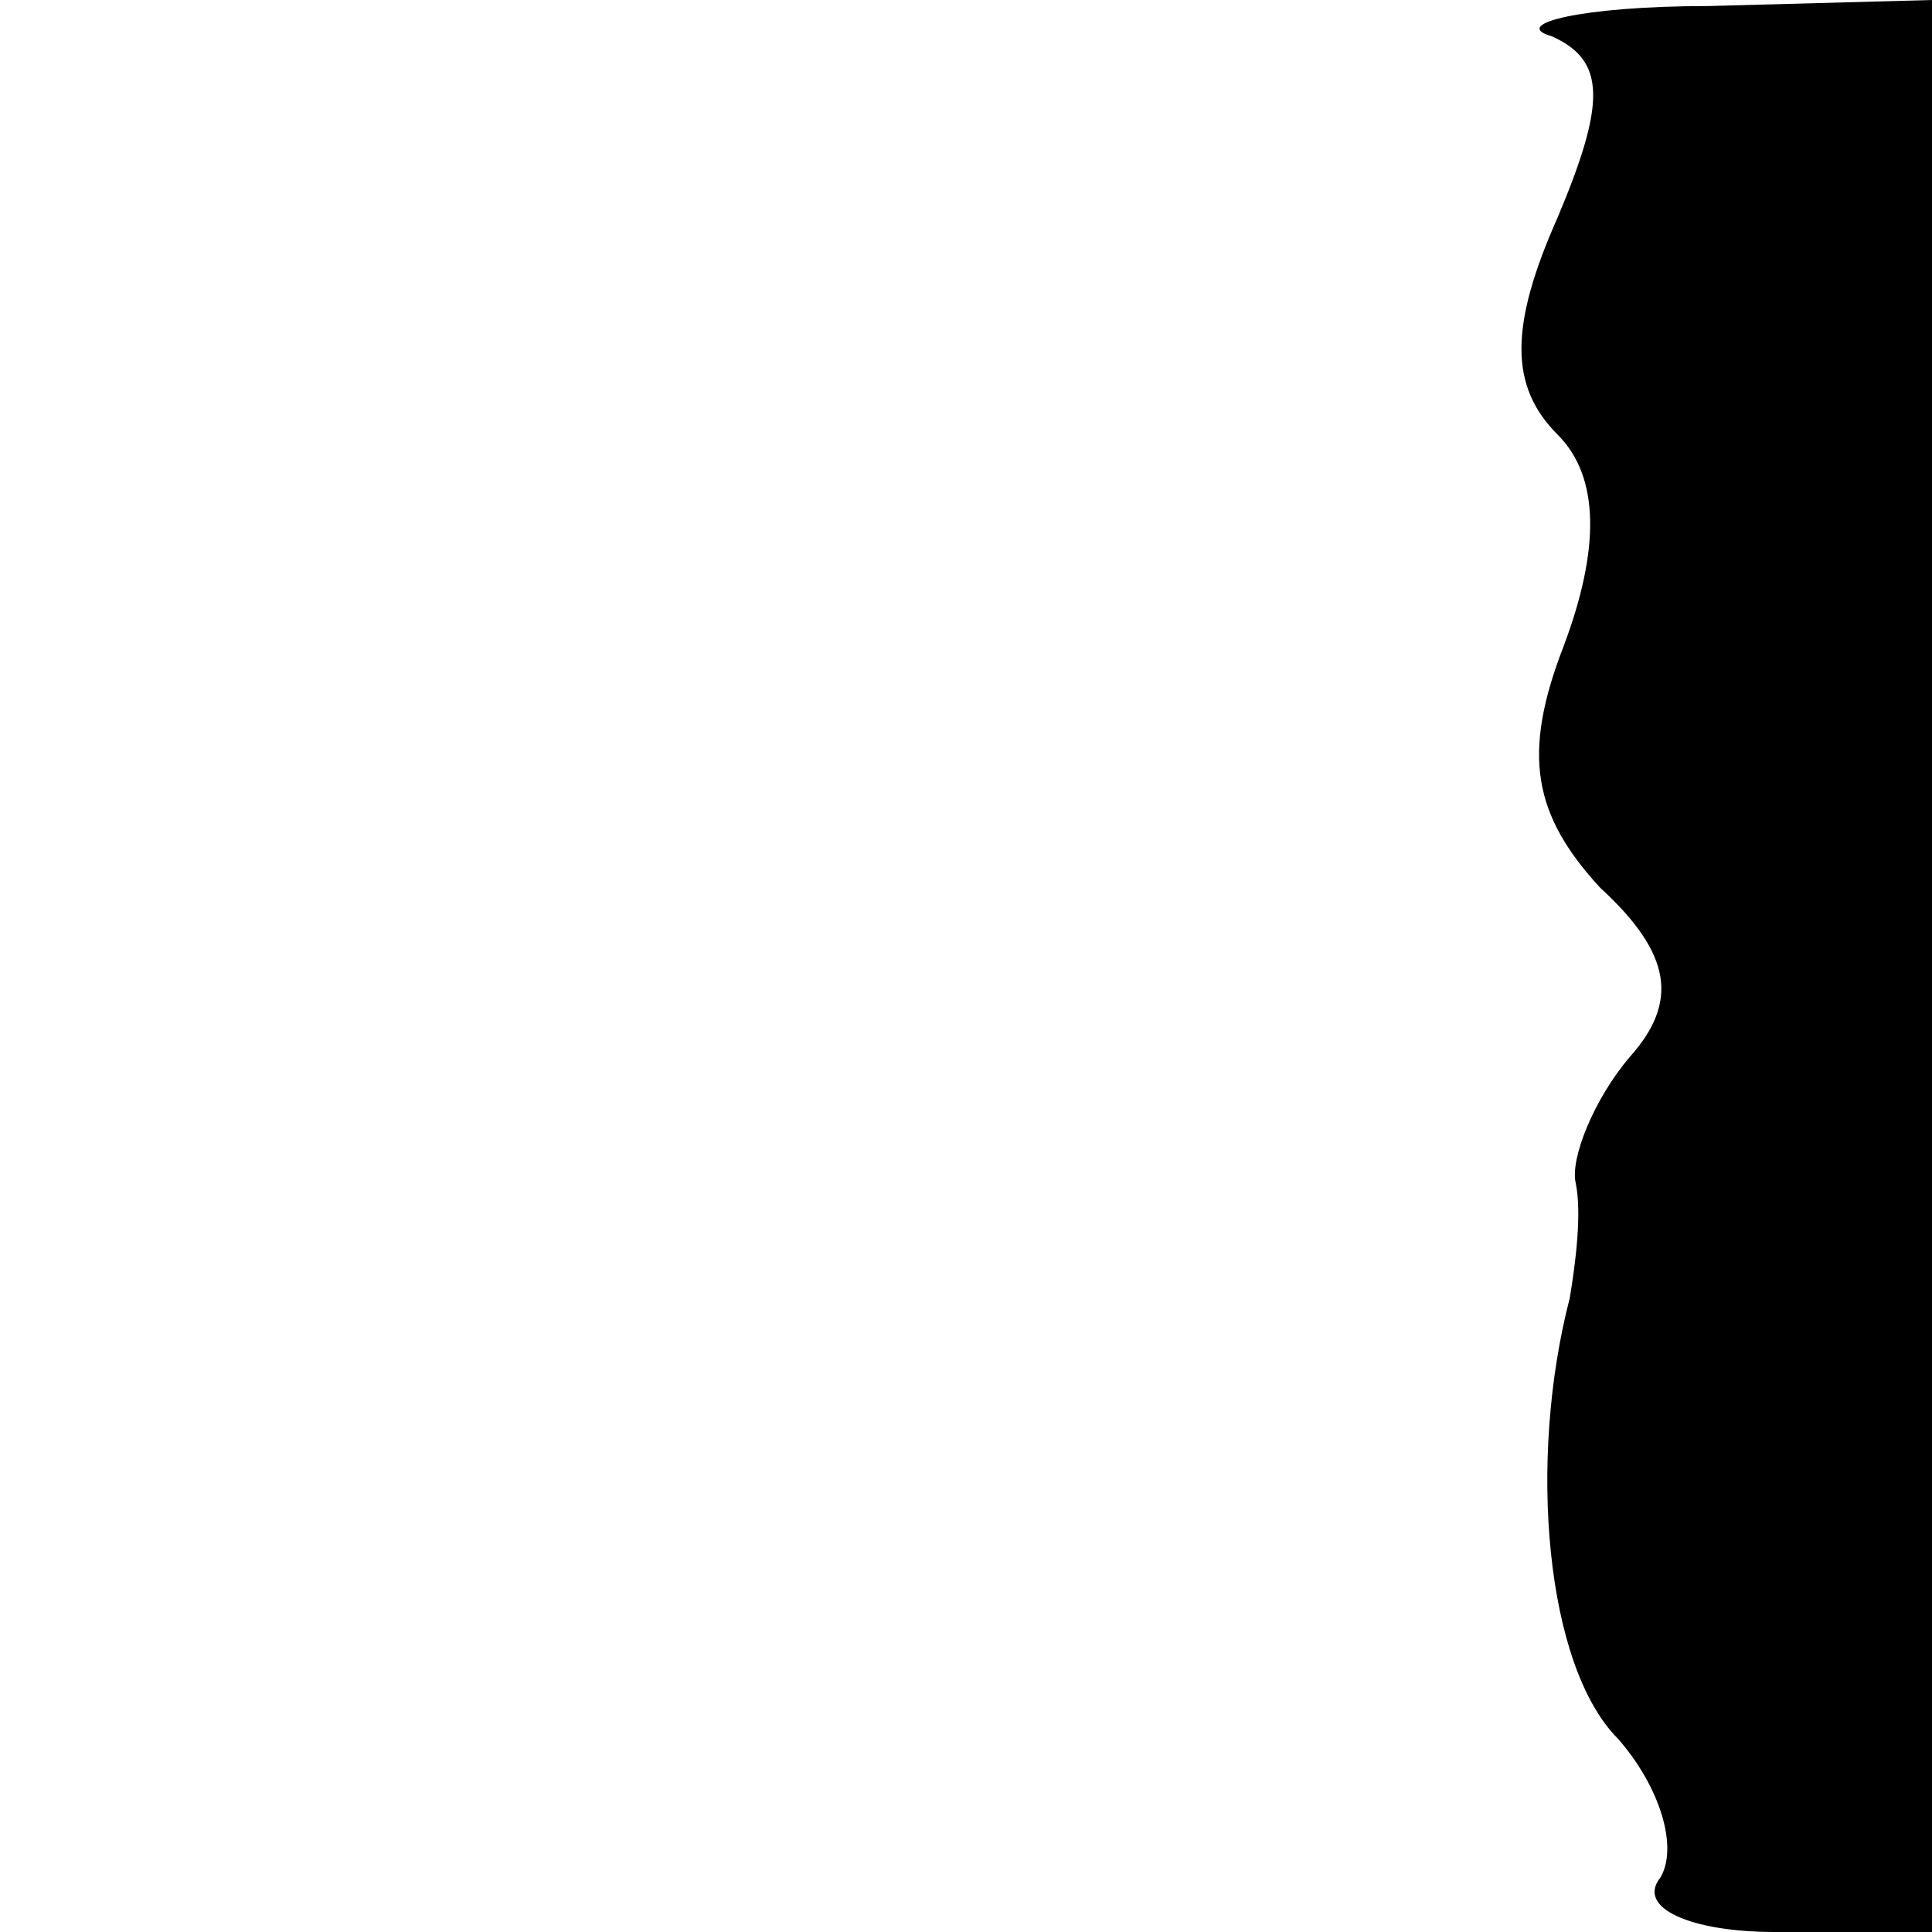 <?xml version="1.0" standalone="no"?>
<!DOCTYPE svg PUBLIC "-//W3C//DTD SVG 20010904//EN"
 "http://www.w3.org/TR/2001/REC-SVG-20010904/DTD/svg10.dtd">
<svg version="1.0" xmlns="http://www.w3.org/2000/svg"
 width="32pt" height="32pt" viewBox="0 0 32 32"
 preserveAspectRatio="xMidYMid meet">
<g transform="translate(0,32) scale(0.1,-0.1)"
fill="#000000" stroke="none">
<path fill="#000000" stroke="none" d="M257 314 c9 -4 9 -11 1 -30 -8 -18 -8
-28 0 -36 7 -7 7 -19 1 -35 -7 -18 -5 -28 6 -40 12 -11 13 -19 5 -28 -6 -7
-10 -17 -9 -21 1 -5 0 -13 -1 -19 -7 -27 -4 -61 8 -73 7 -8 10 -18 7 -23 -4
-5 5 -9 19 -9 l26 0 0 160 0 160 -37 -1 c-21 0 -33 -3 -26 -5z"/>
</g>
</svg>
